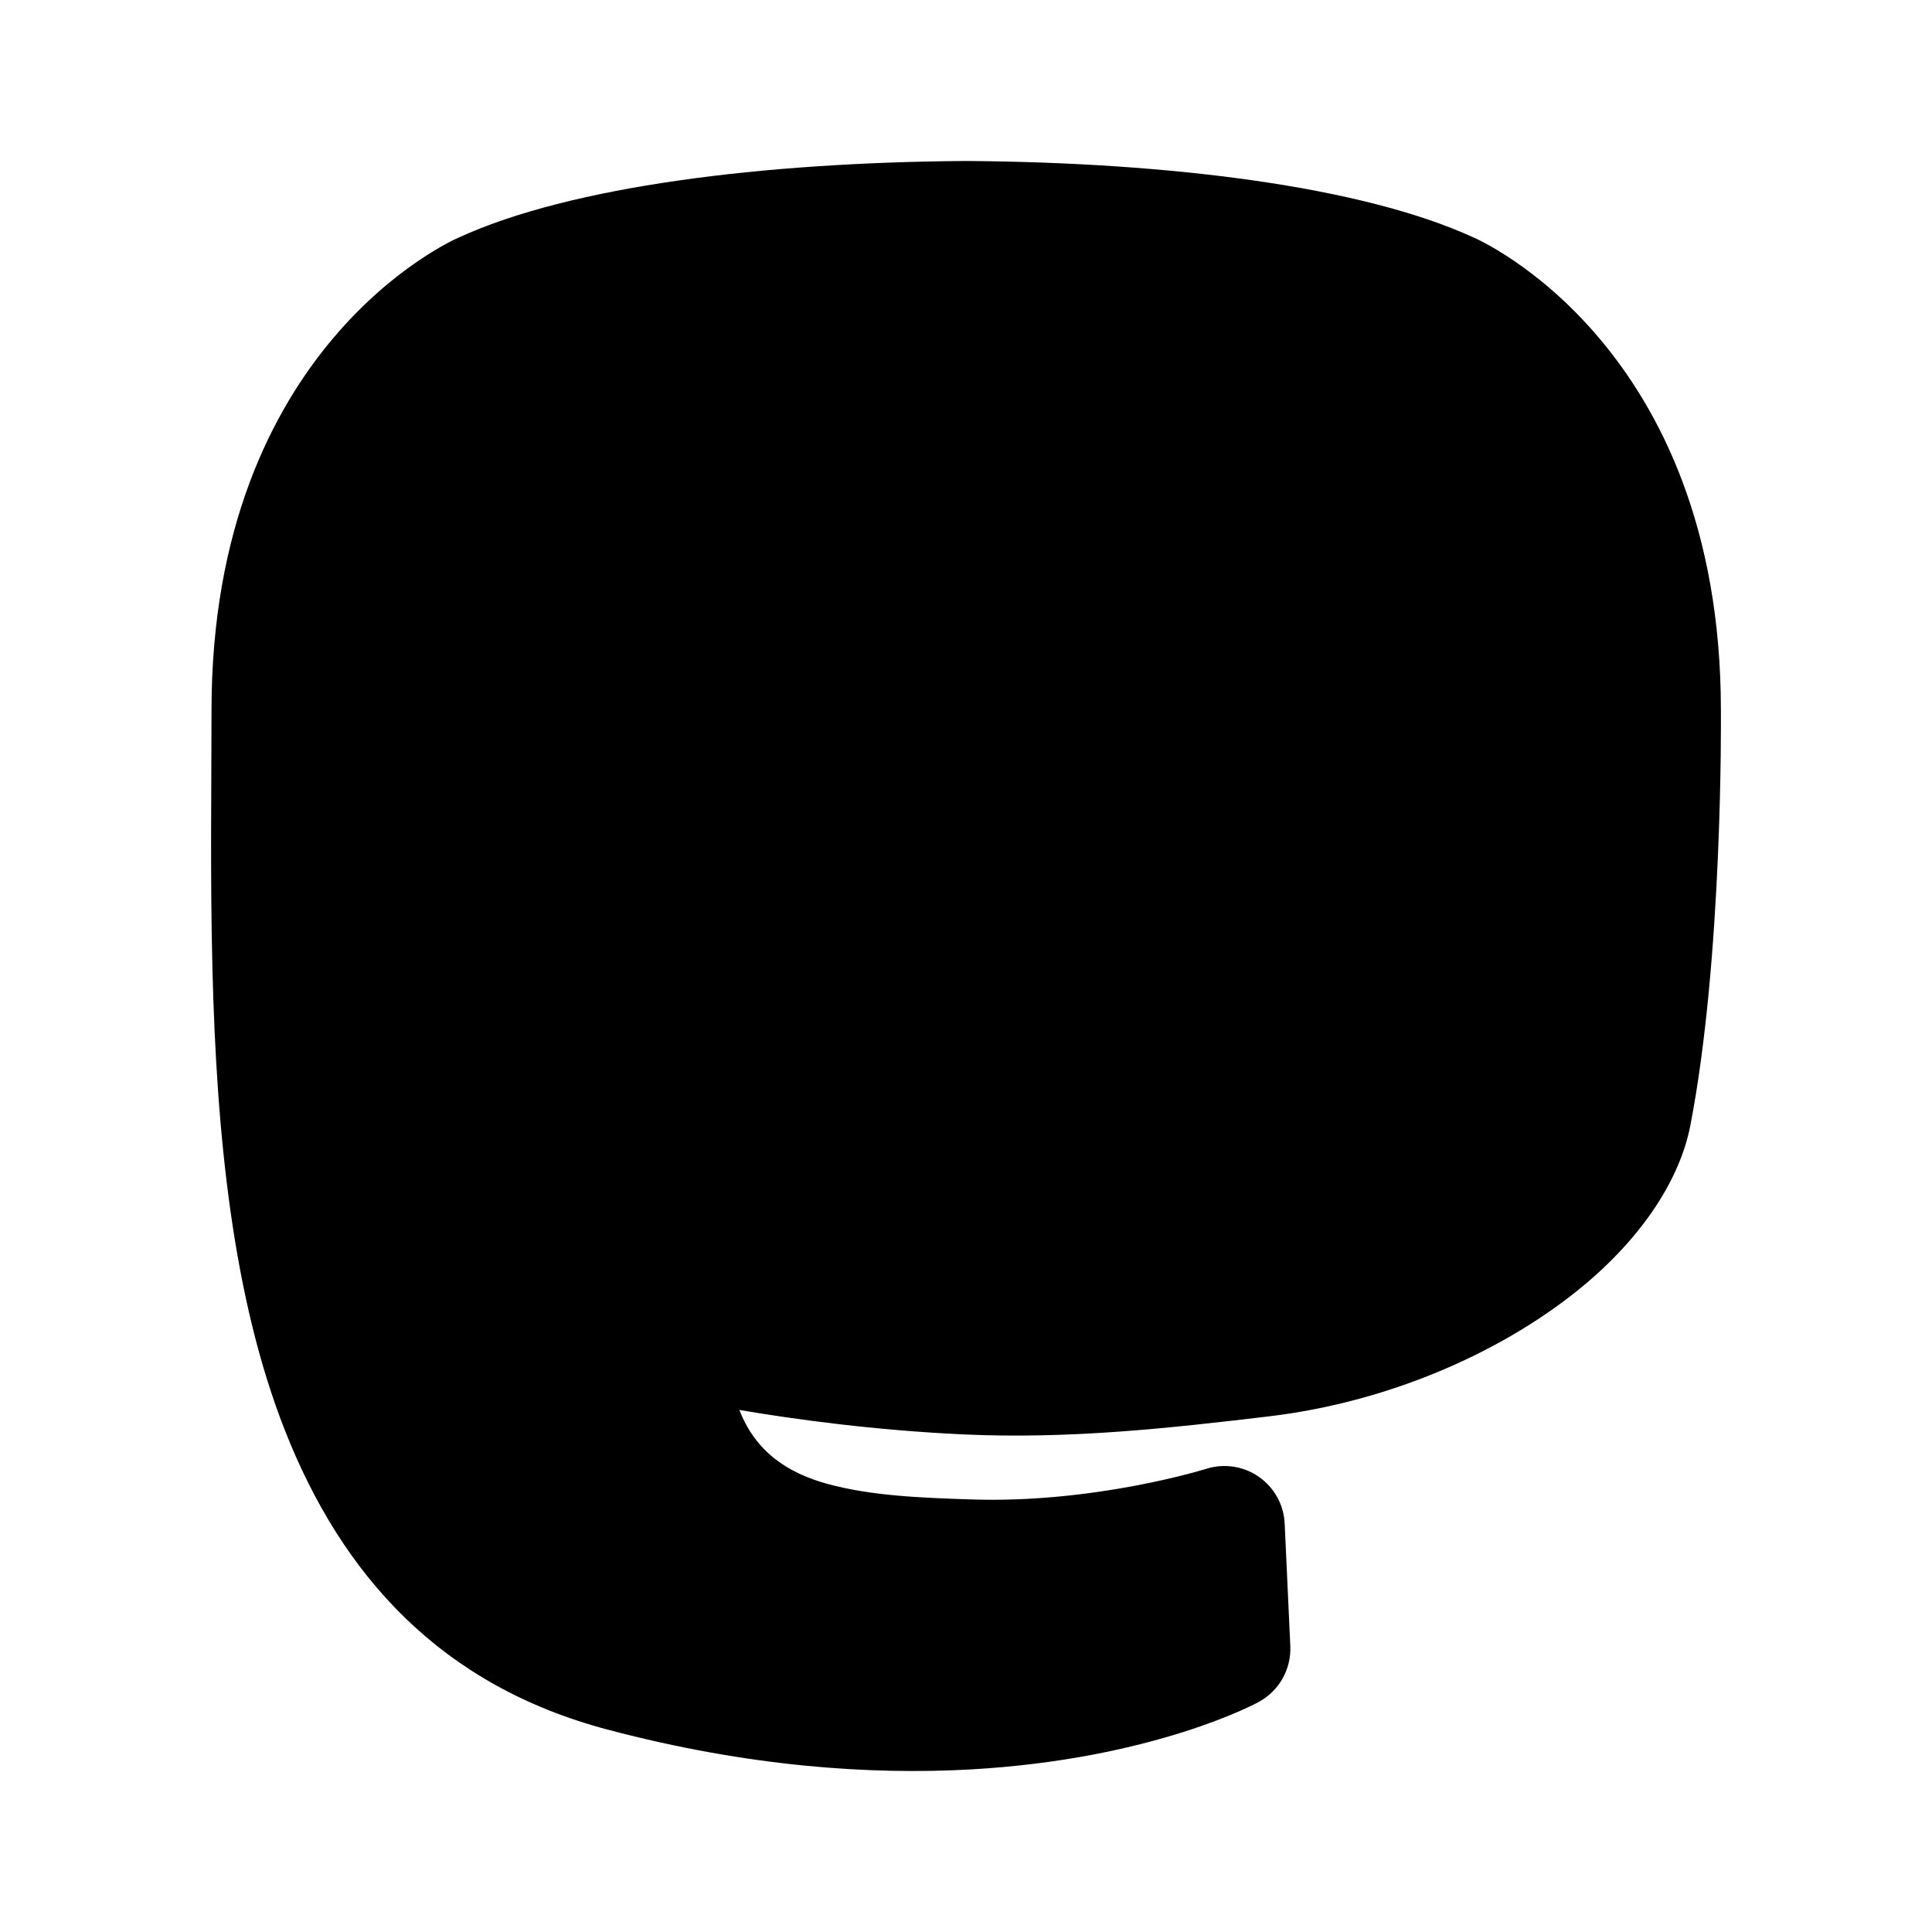 <?xml version="1.0" encoding="UTF-8" standalone="no"?><svg xmlns:android="http://schemas.android.com/apk/res/android" height="192" width="192" xmlns="http://www.w3.org/2000/svg">
  <path d="M96.3,16L95.73,16C75.86,16.16 56.76,18.49 45.6,23.6C45.1,23.81 21.02,34.38 21.02,70.59C21.02,77.98 20.88,86.83 21.11,96.2C21.51,112.64 23.11,128.95 28.32,142.16C33.99,156.57 43.79,167.49 60.36,171.88C74.47,175.62 86.59,176.38 96.35,175.85C96.36,175.85 96.36,175.85 96.36,175.85C114.77,174.83 125.07,169.15 125.07,169.15C127.1,168.06 128.33,165.9 128.23,163.59L127.67,151.42C127.59,149.55 126.64,147.84 125.11,146.77C123.59,145.7 121.65,145.41 119.87,145.97C119.87,145.97 108.83,149.44 96.42,149.01C91.55,148.85 86.58,148.66 82.24,147.47C78.33,146.4 75.1,144.32 73.48,140.12C79.07,141.07 86.93,142.14 95.75,142.55C106.24,143.03 116.08,141.95 126.08,140.76C126.08,140.76 126.08,140.76 126.08,140.76C138.45,139.29 149.84,134.07 157.48,127.67C163.28,122.81 166.95,117.16 167.98,111.87L167.98,111.87C171.21,95.25 171.03,71.44 171.02,70.55C171.01,34.26 146.79,23.75 146.44,23.6C135.3,18.49 116.19,16.16 96.3,16ZM156.2,109.58L156.29,109.11C159.39,93.16 159.02,70.66 159.02,70.66C159.02,70.64 159.02,70.61 159.02,70.59C159.02,42.96 141.53,34.55 141.53,34.55C141.52,34.54 141.5,34.54 141.48,34.53C131.43,29.91 114.15,28.15 96.22,28C96.22,28 96.02,28 95.81,28C77.88,28.15 60.61,29.91 50.56,34.53C50.54,34.54 50.52,34.54 50.5,34.55C50.5,34.55 33.02,42.96 33.02,70.59C33.02,77.9 32.87,86.64 33.11,95.9C33.11,95.91 33.11,95.91 33.11,95.91C33.47,110.87 34.75,125.73 39.48,137.76C43.75,148.6 50.97,156.98 63.43,160.28C76.08,163.63 86.94,164.35 95.69,163.86C105.3,163.33 112.25,161.35 116.05,159.97C116.05,159.97 116.01,159.23 116.01,159.23C110.9,160.25 103.68,161.27 96.01,161.01C96.01,161.01 96.01,161.01 96.01,161.01C79.72,160.45 63.32,157.98 60.67,137.99C60.44,136.3 60.32,134.49 60.32,132.59C60.32,130.75 61.17,129.01 62.62,127.87C64.07,126.73 65.96,126.32 67.75,126.76C67.75,126.76 80.34,129.83 96.3,130.56C96.3,130.56 96.3,130.56 96.3,130.56C106.11,131.01 115.31,129.96 124.66,128.85C134.54,127.67 143.67,123.59 149.77,118.48C153.13,115.66 155.6,112.64 156.2,109.58ZM102,73.34C102.68,70.73 105.99,60.53 116.27,60.53C126.95,60.53 126.81,72.67 126.81,72.67C126.81,72.58 126.81,106.89 126.81,106.89C126.81,110.2 129.5,112.89 132.81,112.89C136.12,112.89 138.81,110.2 138.81,106.89L138.81,72.58C138.81,72.55 138.81,72.52 138.81,72.48C138.81,72.48 138.13,48.53 116.27,48.53C106.27,48.53 99.84,53.82 95.87,59.31C91.8,54.03 85.25,49.01 75.09,49.01C68.17,49.01 63.56,51.15 60.41,53.87C53.74,59.62 53.55,68.7 53.6,70.82L53.62,71.27C53.62,71.27 53.61,71.11 53.6,70.82L53.6,70.77L53.6,107.11C53.6,110.42 56.29,113.11 59.6,113.11C62.91,113.11 65.6,110.42 65.6,107.11L65.6,70.77C65.6,70.6 65.59,70.43 65.58,70.26C65.58,70.26 65.08,65.68 68.24,62.96C69.69,61.71 71.9,61.01 75.09,61.01C85.74,61.01 89.27,70.86 90,73.4C90,73.4 90,93.63 90,93.63C90,96.94 92.69,99.63 96,99.63C99.31,99.63 102,96.94 102,93.63L102,73.34Z" fill="#000000" fill-opacity="1.0" fill-rule="evenOdd" stroke-linejoin="round"/>
</svg>